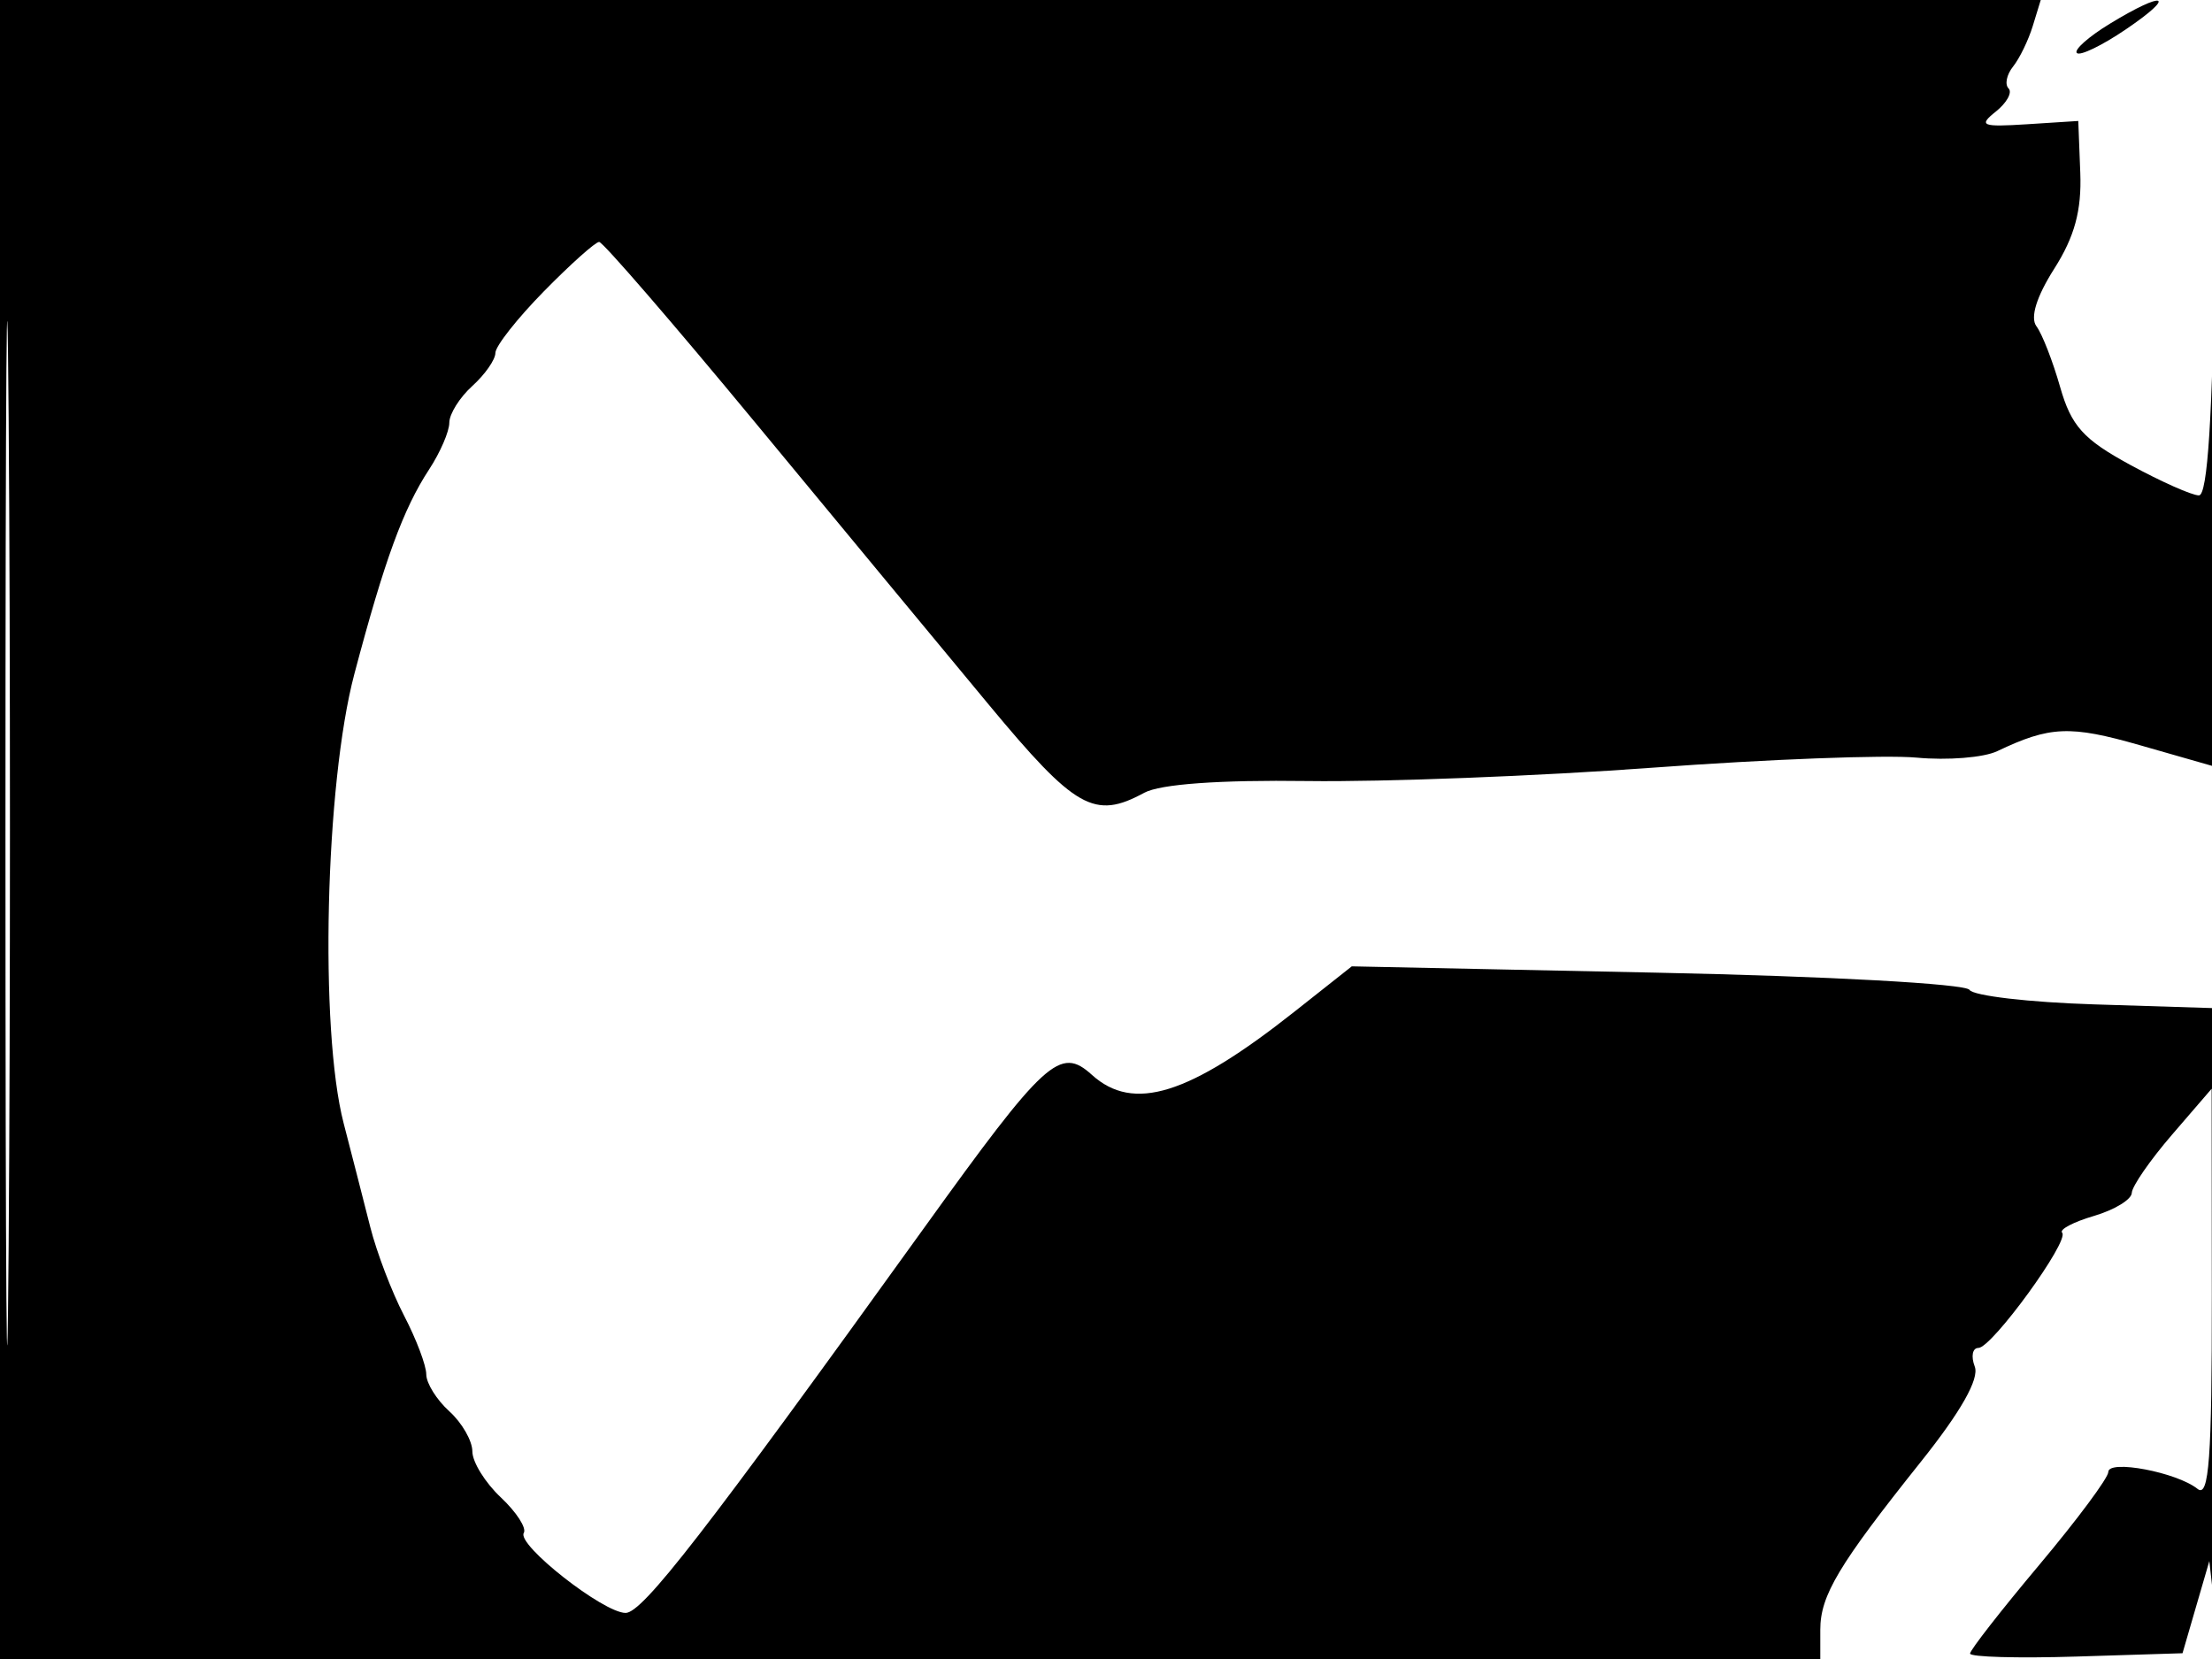 <svg xmlns="http://www.w3.org/2000/svg" width="192" height="144" viewBox="0 0 192 144" version="1.1">
	<path d="M 0 72 L 0 144 79 144 L 158 144 158 141.465 C 158 138.481, 159.590 135.826, 166.738 126.871 C 170.205 122.528, 171.815 119.683, 171.408 118.621 C 171.066 117.729, 171.208 117, 171.723 117 C 172.893 117, 179.664 107.684, 178.992 107 C 178.721 106.725, 179.963 106.069, 181.750 105.543 C 183.537 105.017, 185.017 104.117, 185.038 103.543 C 185.058 102.969, 186.627 100.700, 188.523 98.500 L 191.970 94.500 191.985 112.372 C 191.997 126.542, 191.741 130.036, 190.750 129.238 C 188.956 127.793, 183 126.662, 183 127.766 C 183 128.275, 180.300 131.907, 177 135.838 C 173.700 139.768, 171 143.229, 171 143.529 C 171 143.829, 175.149 143.946, 180.220 143.788 L 189.441 143.500 190.604 139.500 L 191.768 135.500 192.216 139.500 C 192.462 141.700, 192.636 111.100, 192.602 71.500 C 192.569 31.900, 192.411 9.287, 192.251 21.250 C 192.052 36.167, 191.617 43, 190.866 43 C 190.263 43, 187.568 41.801, 184.876 40.336 C 180.825 38.131, 179.781 36.969, 178.816 33.586 C 178.175 31.339, 177.251 28.970, 176.763 28.323 C 176.199 27.574, 176.762 25.753, 178.308 23.323 C 180.073 20.549, 180.693 18.265, 180.567 15 L 180.393 10.500 175.947 10.785 C 172.014 11.036, 171.701 10.909, 173.234 9.686 C 174.188 8.925, 174.687 8.020, 174.342 7.675 C 173.997 7.330, 174.174 6.475, 174.735 5.774 C 175.296 5.073, 176.066 3.488, 176.445 2.250 L 177.135 0 88.567 0 L 0 0 0 72 M 183.137 2.058 C 181.288 3.185, 179.997 4.331, 180.270 4.603 C 180.543 4.876, 182.456 3.952, 184.522 2.549 C 189.001 -0.490, 187.936 -0.868, 183.137 2.058 M 0.474 72.500 C 0.474 112.100, 0.598 128.154, 0.750 108.176 C 0.901 88.198, 0.901 55.798, 0.750 36.176 C 0.598 16.554, 0.474 32.900, 0.474 72.500 M 47.208 25.288 C 44.894 27.646, 43 30.051, 43 30.633 C 43 31.214, 42.100 32.505, 41 33.500 C 39.900 34.495, 39 35.931, 39 36.690 C 39 37.449, 38.213 39.272, 37.251 40.740 C 34.997 44.180, 33.383 48.594, 30.758 58.500 C 28.225 68.057, 27.717 89.365, 29.829 97.500 C 30.542 100.250, 31.581 104.300, 32.137 106.500 C 32.693 108.700, 34.015 112.164, 35.074 114.198 C 36.133 116.232, 37 118.525, 37 119.293 C 37 120.061, 37.900 121.505, 39 122.500 C 40.100 123.495, 41 125.062, 41 125.981 C 41 126.900, 42.111 128.695, 43.469 129.971 C 44.827 131.247, 45.725 132.636, 45.464 133.058 C 44.834 134.078, 52.372 140, 54.301 140 C 55.775 140, 61.161 133.053, 80.207 106.586 C 90.737 91.954, 92.009 90.793, 94.770 93.292 C 98.378 96.557, 103.188 95.060, 112.346 87.821 L 117.334 83.878 143.851 84.428 C 158.653 84.735, 170.625 85.394, 170.949 85.918 C 171.268 86.434, 176.136 87.002, 181.767 87.179 L 192.004 87.500 192.002 76.988 L 192 66.475 185.732 64.680 C 179.677 62.946, 177.940 63.019, 173.361 65.200 C 172.185 65.761, 169.035 66.013, 166.361 65.761 C 163.687 65.509, 153.400 65.901, 143.500 66.631 C 133.600 67.361, 120.100 67.884, 113.500 67.793 C 105.836 67.688, 100.711 68.057, 99.316 68.814 C 94.994 71.160, 93.348 70.227, 85.830 61.170 C 81.798 56.314, 72.671 45.289, 65.546 36.670 C 58.422 28.052, 52.328 21, 52.005 21 C 51.681 21, 49.523 22.930, 47.208 25.288" stroke="none" fill="black" fill-rule="evenodd"/>
</svg>